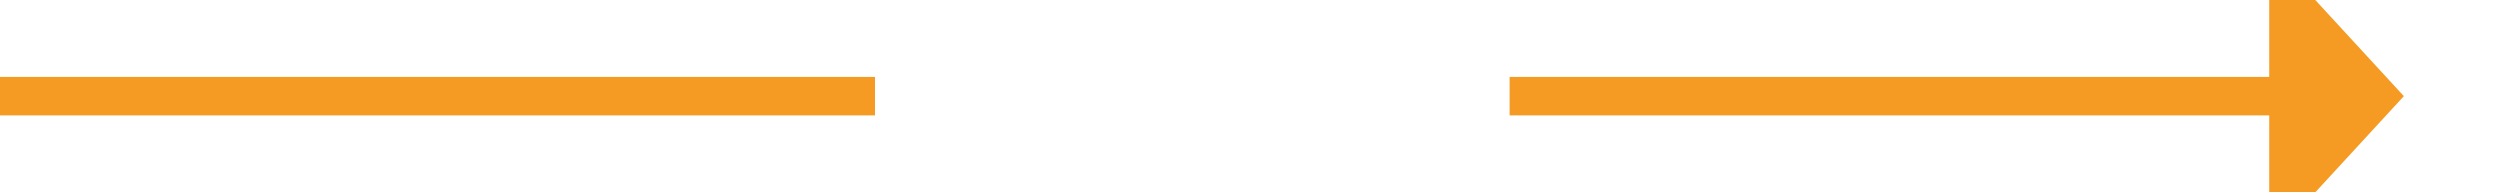 ﻿<?xml version="1.0" encoding="utf-8"?>
<svg version="1.1" xmlns:xlink="http://www.w3.org/1999/xlink" width="130px" height="10px" preserveAspectRatio="xMinYMid meet" viewBox="997 165  130 8" xmlns="http://www.w3.org/2000/svg">
  <defs>
    <mask fill="white" id="clip52">
      <path d="M 1042.5 156  L 1075.5 156  L 1075.5 181  L 1042.5 181  Z M 997 156  L 1132 156  L 1132 181  L 997 181  Z " fill-rule="evenodd" />
    </mask>
  </defs>
  <path d="M 1042.5 169  L 997 169  M 1075.5 169  L 1116 169  " stroke-width="2" stroke="#f59a23" fill="none" />
  <path d="M 1115 176.6  L 1122 169  L 1115 161.4  L 1115 176.6  Z " fill-rule="nonzero" fill="#f59a23" stroke="none" mask="url(#clip52)" />
</svg>